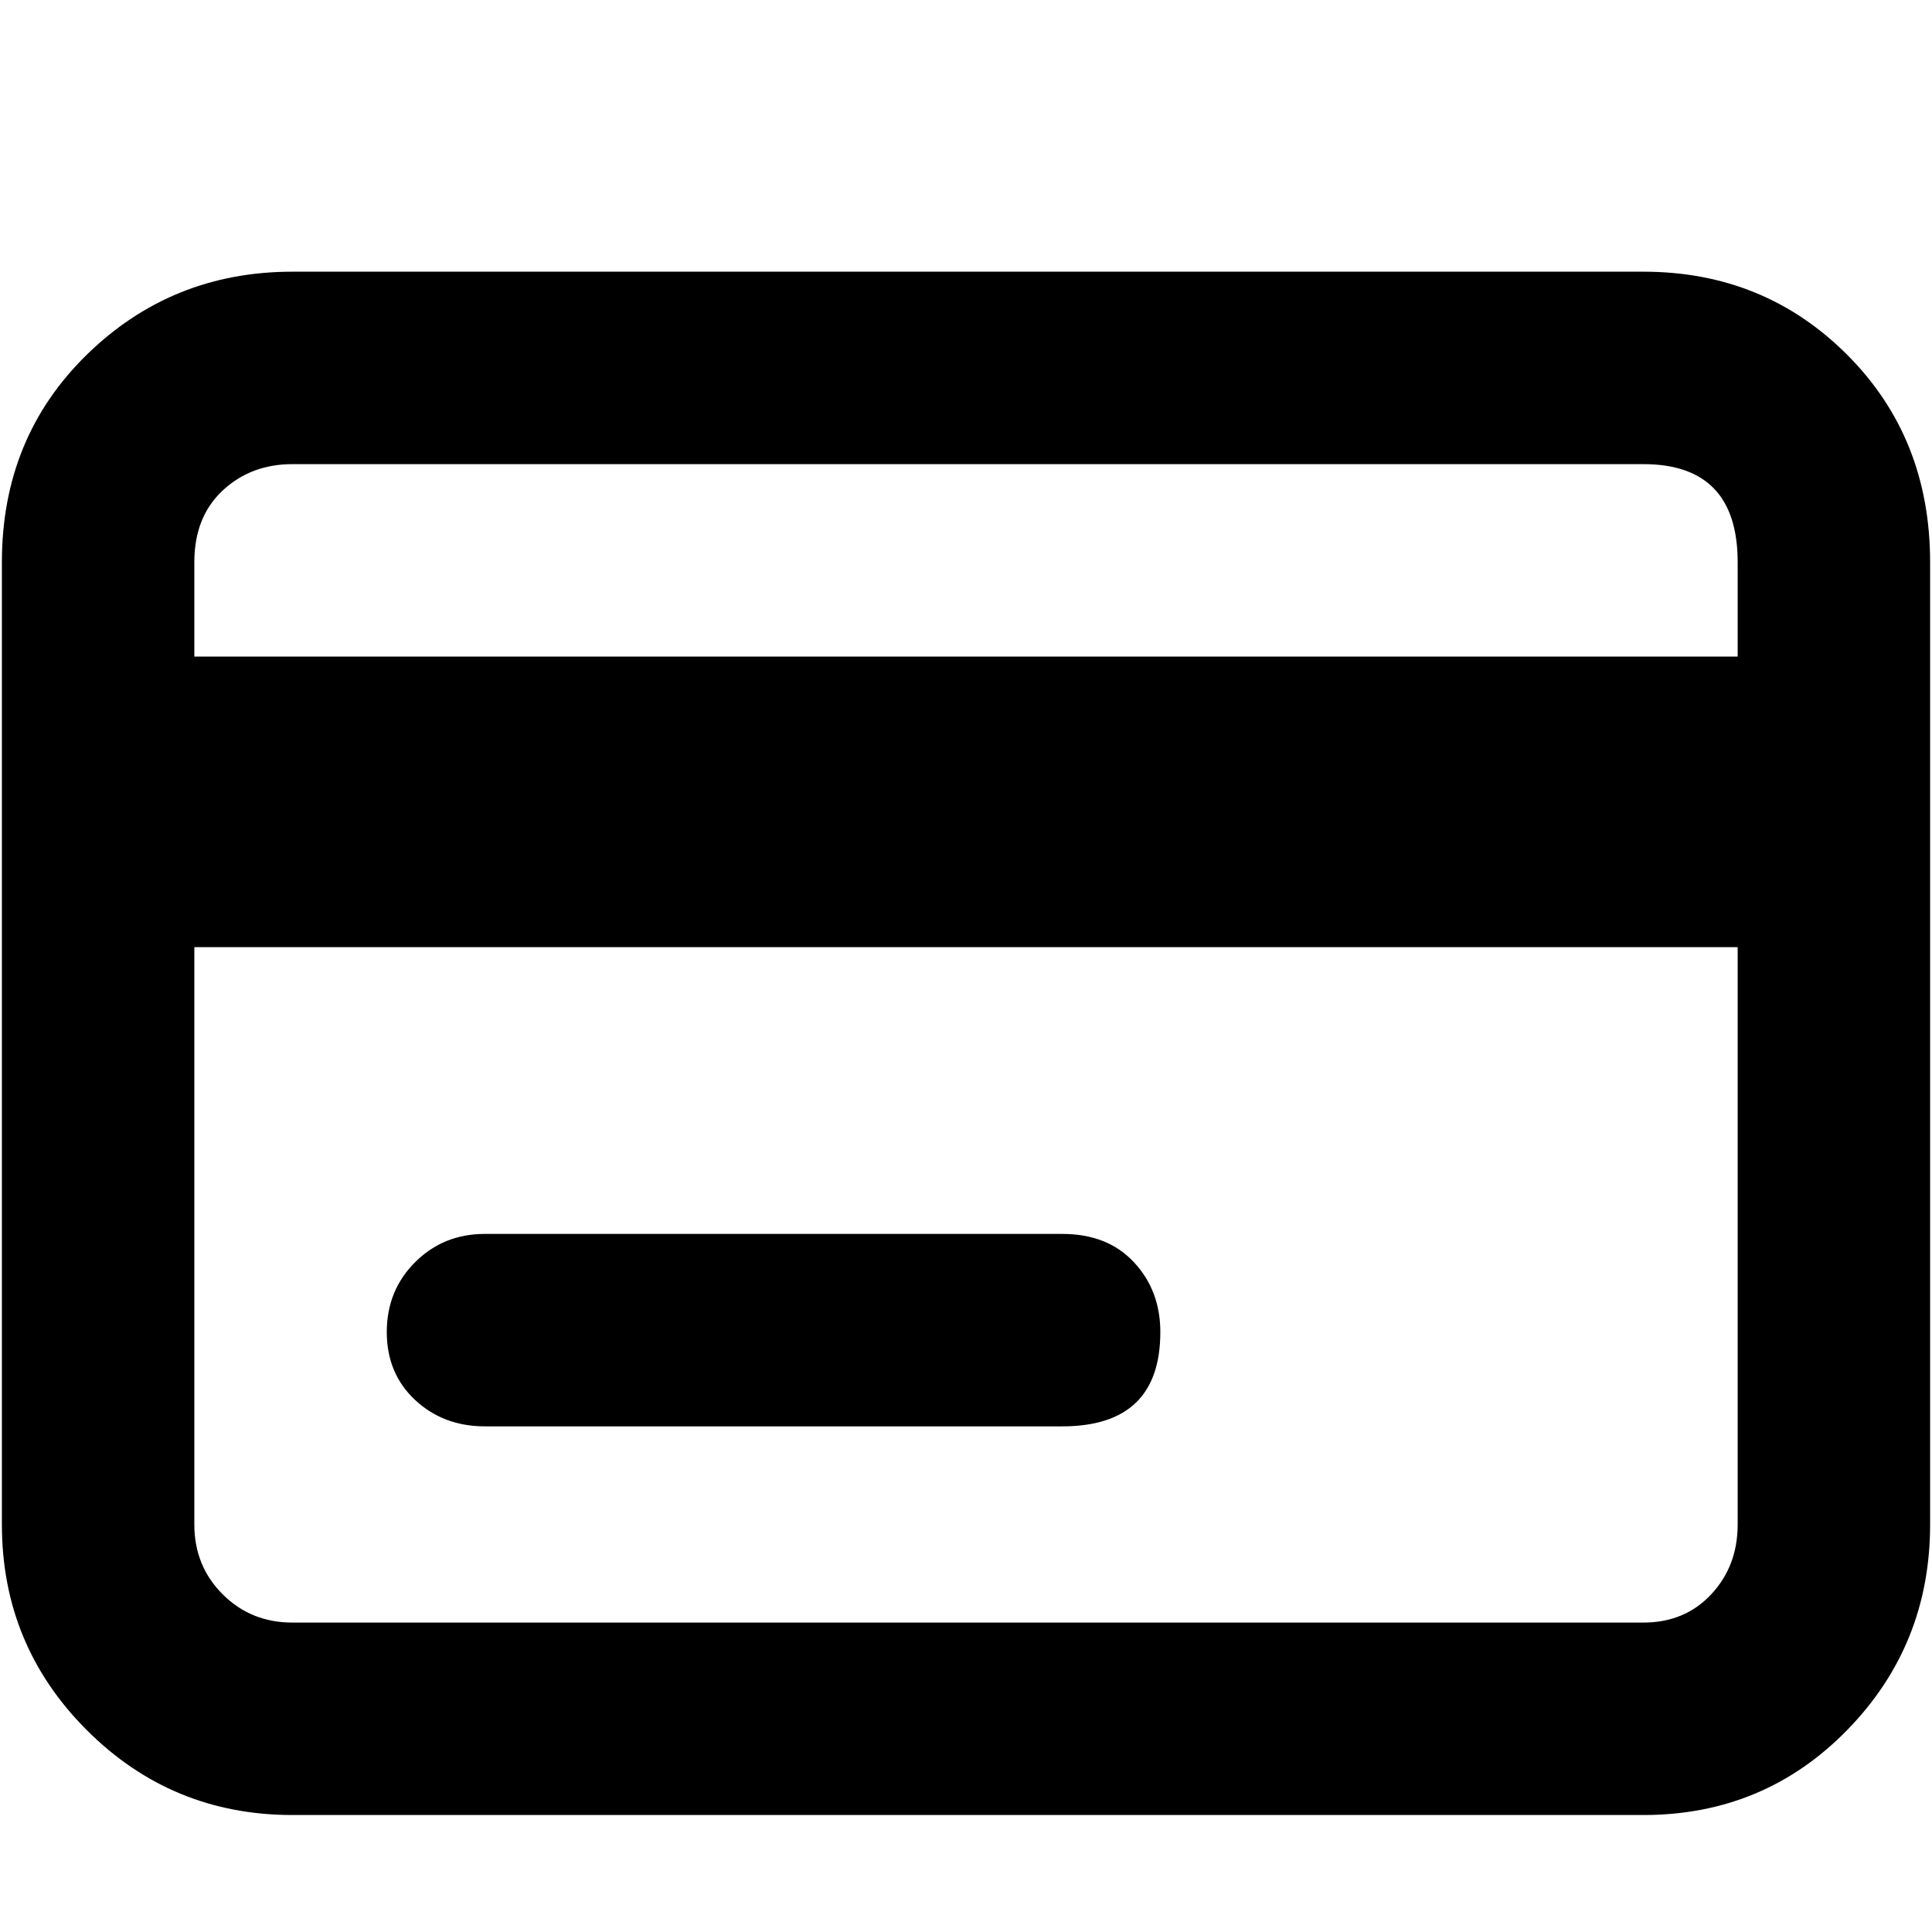 <svg xmlns="http://www.w3.org/2000/svg" viewBox="0 0 512 512">
	<path d="M435.5 72q32 0 54 22t22 55v255q0 32-22 54.5t-54 22.5h-358q-32 0-54.5-22.5T.5 404V149q0-33 22.5-55t54.5-22h358zm-384 102h409v-25q0-26-25-26h-358q-11 0-18.5 7t-7.5 19v25zm409 77h-409v153q0 11 7.5 18.5t18.5 7.5h358q11 0 18-7.5t7-18.5V251zm-332 127q-11 0-18.5-7t-7.5-18 7.5-18.5 18.5-7.5h153q12 0 19 7.5t7 18.5q0 25-26 25h-153z"/>
</svg>